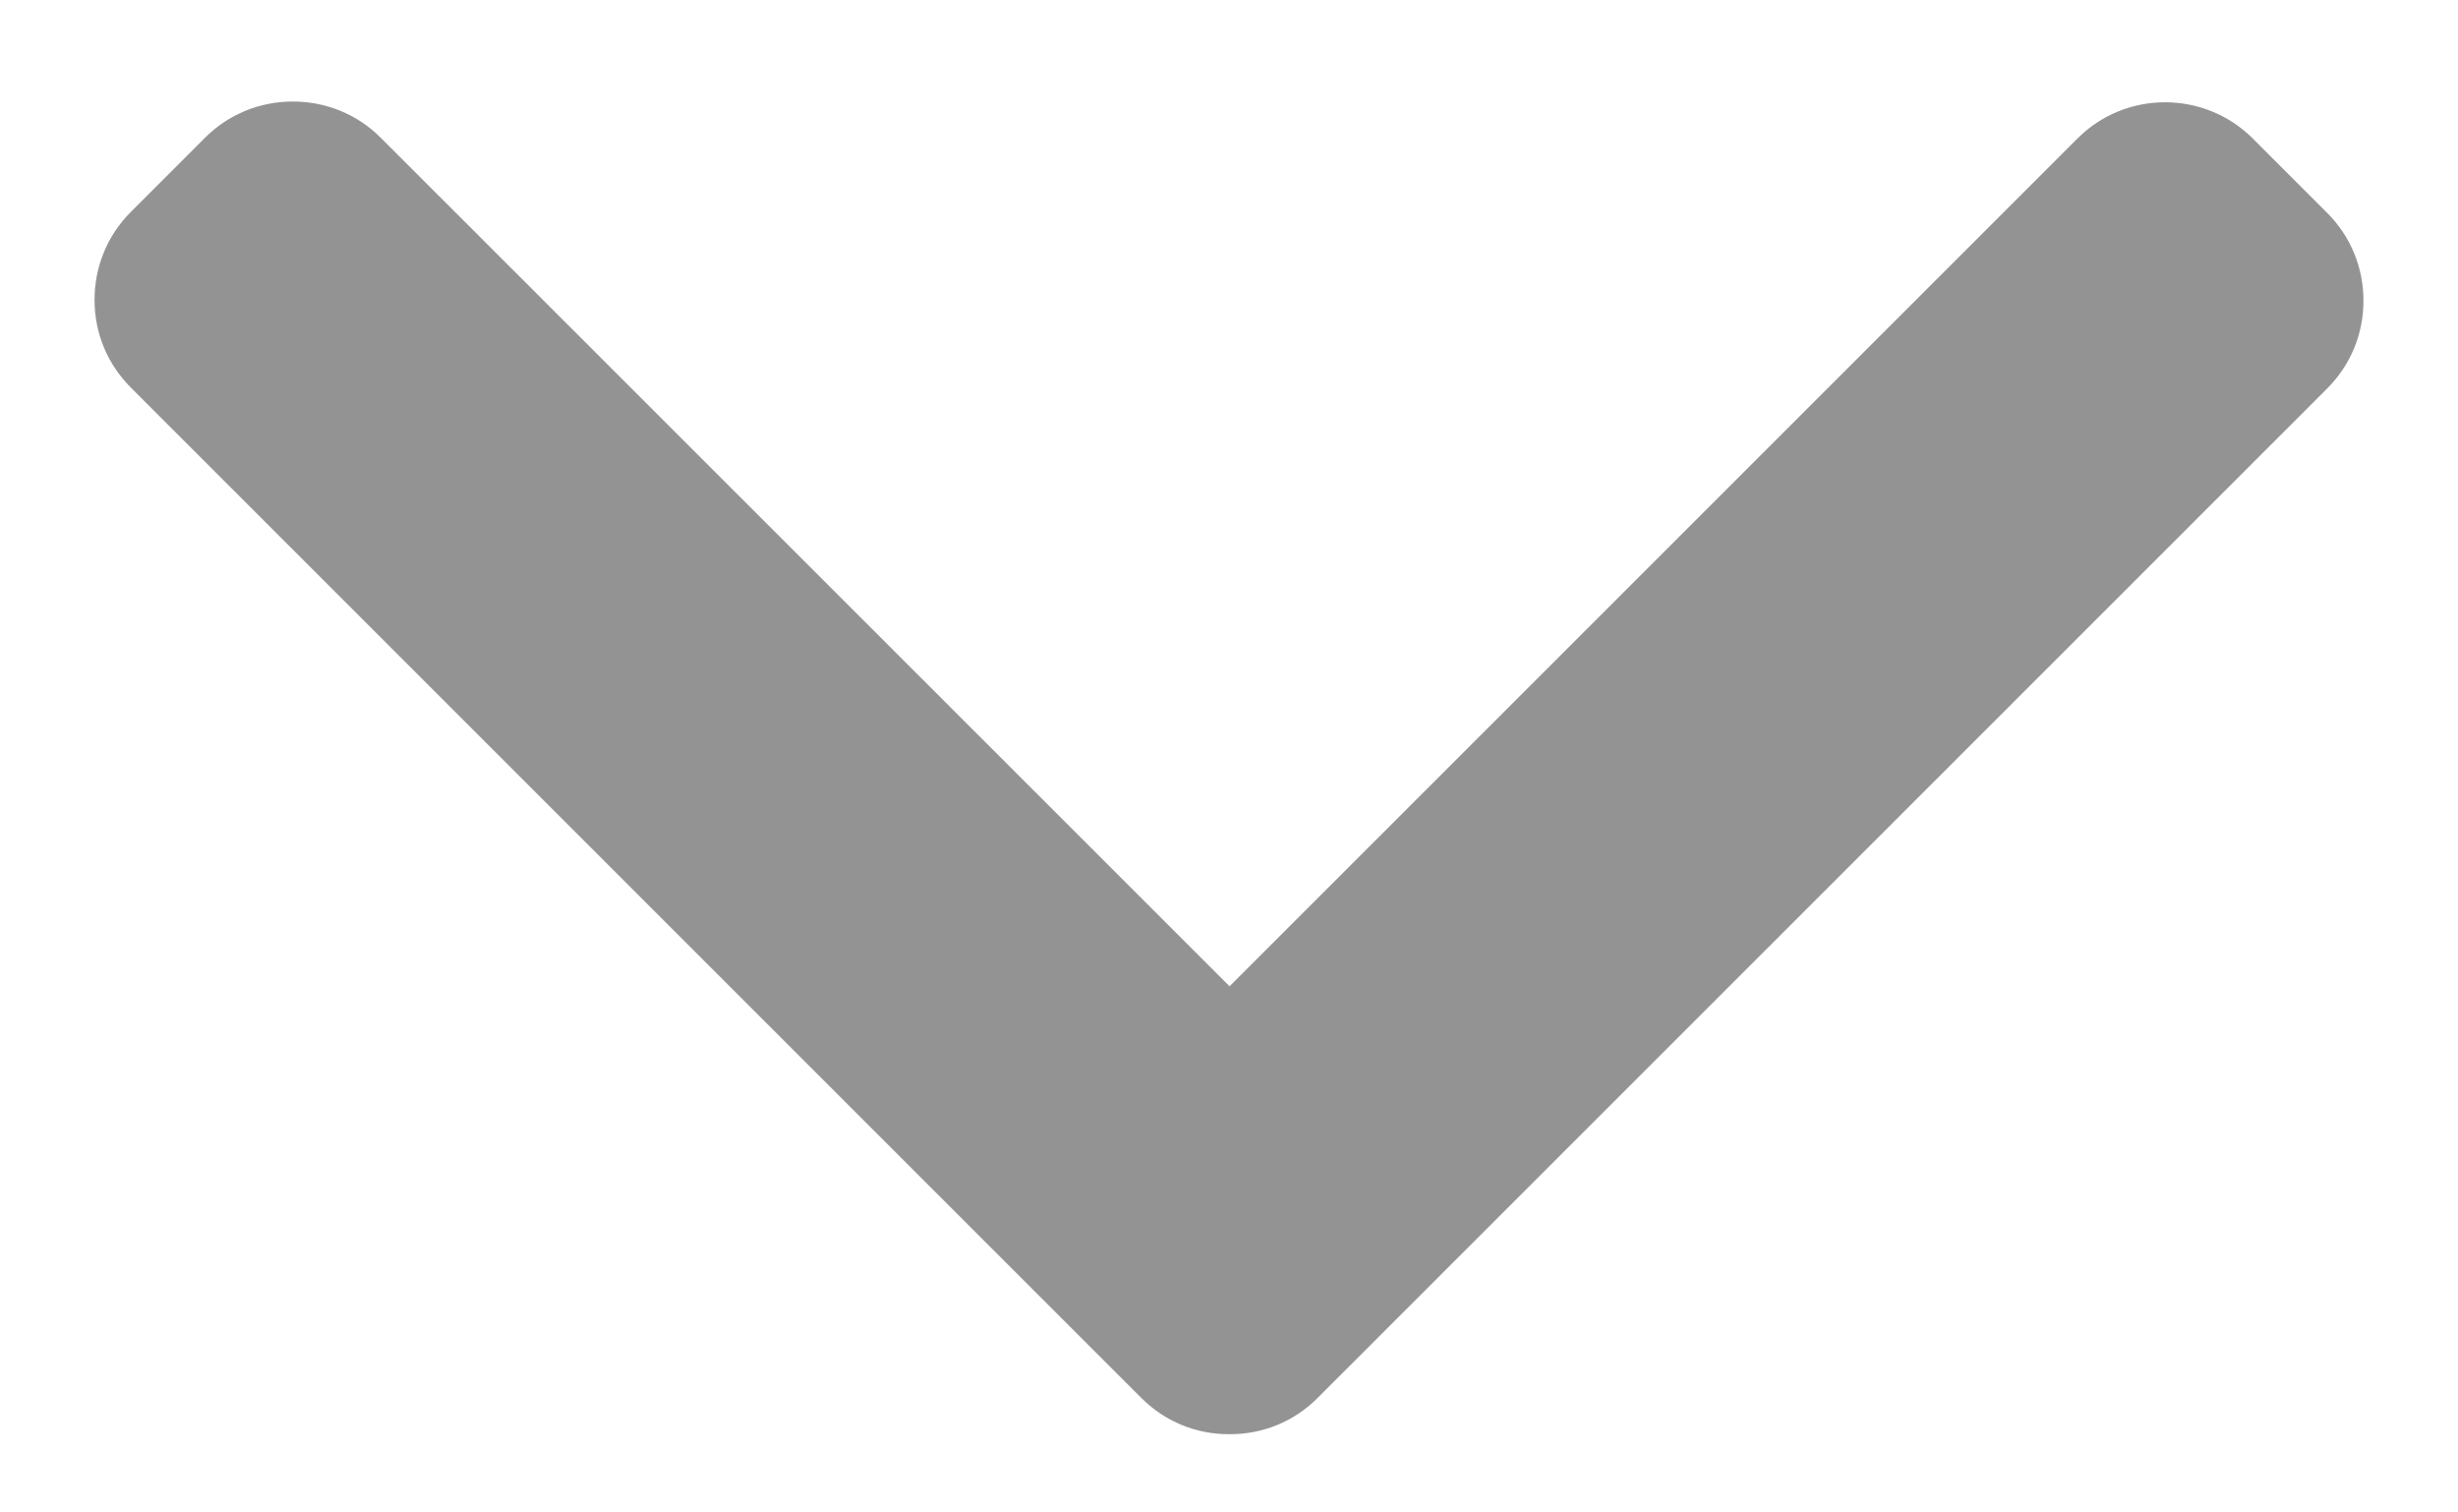 <svg width="13" height="8" viewBox="0 0 13 8" fill="none" xmlns="http://www.w3.org/2000/svg">
<path d="M6.503 5.217L2.013 0.728C1.89 0.605 1.725 0.537 1.549 0.537C1.373 0.537 1.208 0.605 1.085 0.728L0.692 1.121C0.568 1.245 0.5 1.41 0.5 1.586C0.5 1.762 0.568 1.926 0.692 2.05L6.037 7.395C6.161 7.519 6.326 7.587 6.502 7.586C6.679 7.587 6.844 7.519 6.968 7.395L12.308 2.055C12.432 1.931 12.5 1.766 12.5 1.591C12.5 1.415 12.432 1.25 12.308 1.126L11.915 0.733C11.659 0.477 11.242 0.477 10.987 0.733L6.503 5.217Z" fill="#939393"/>
</svg>
